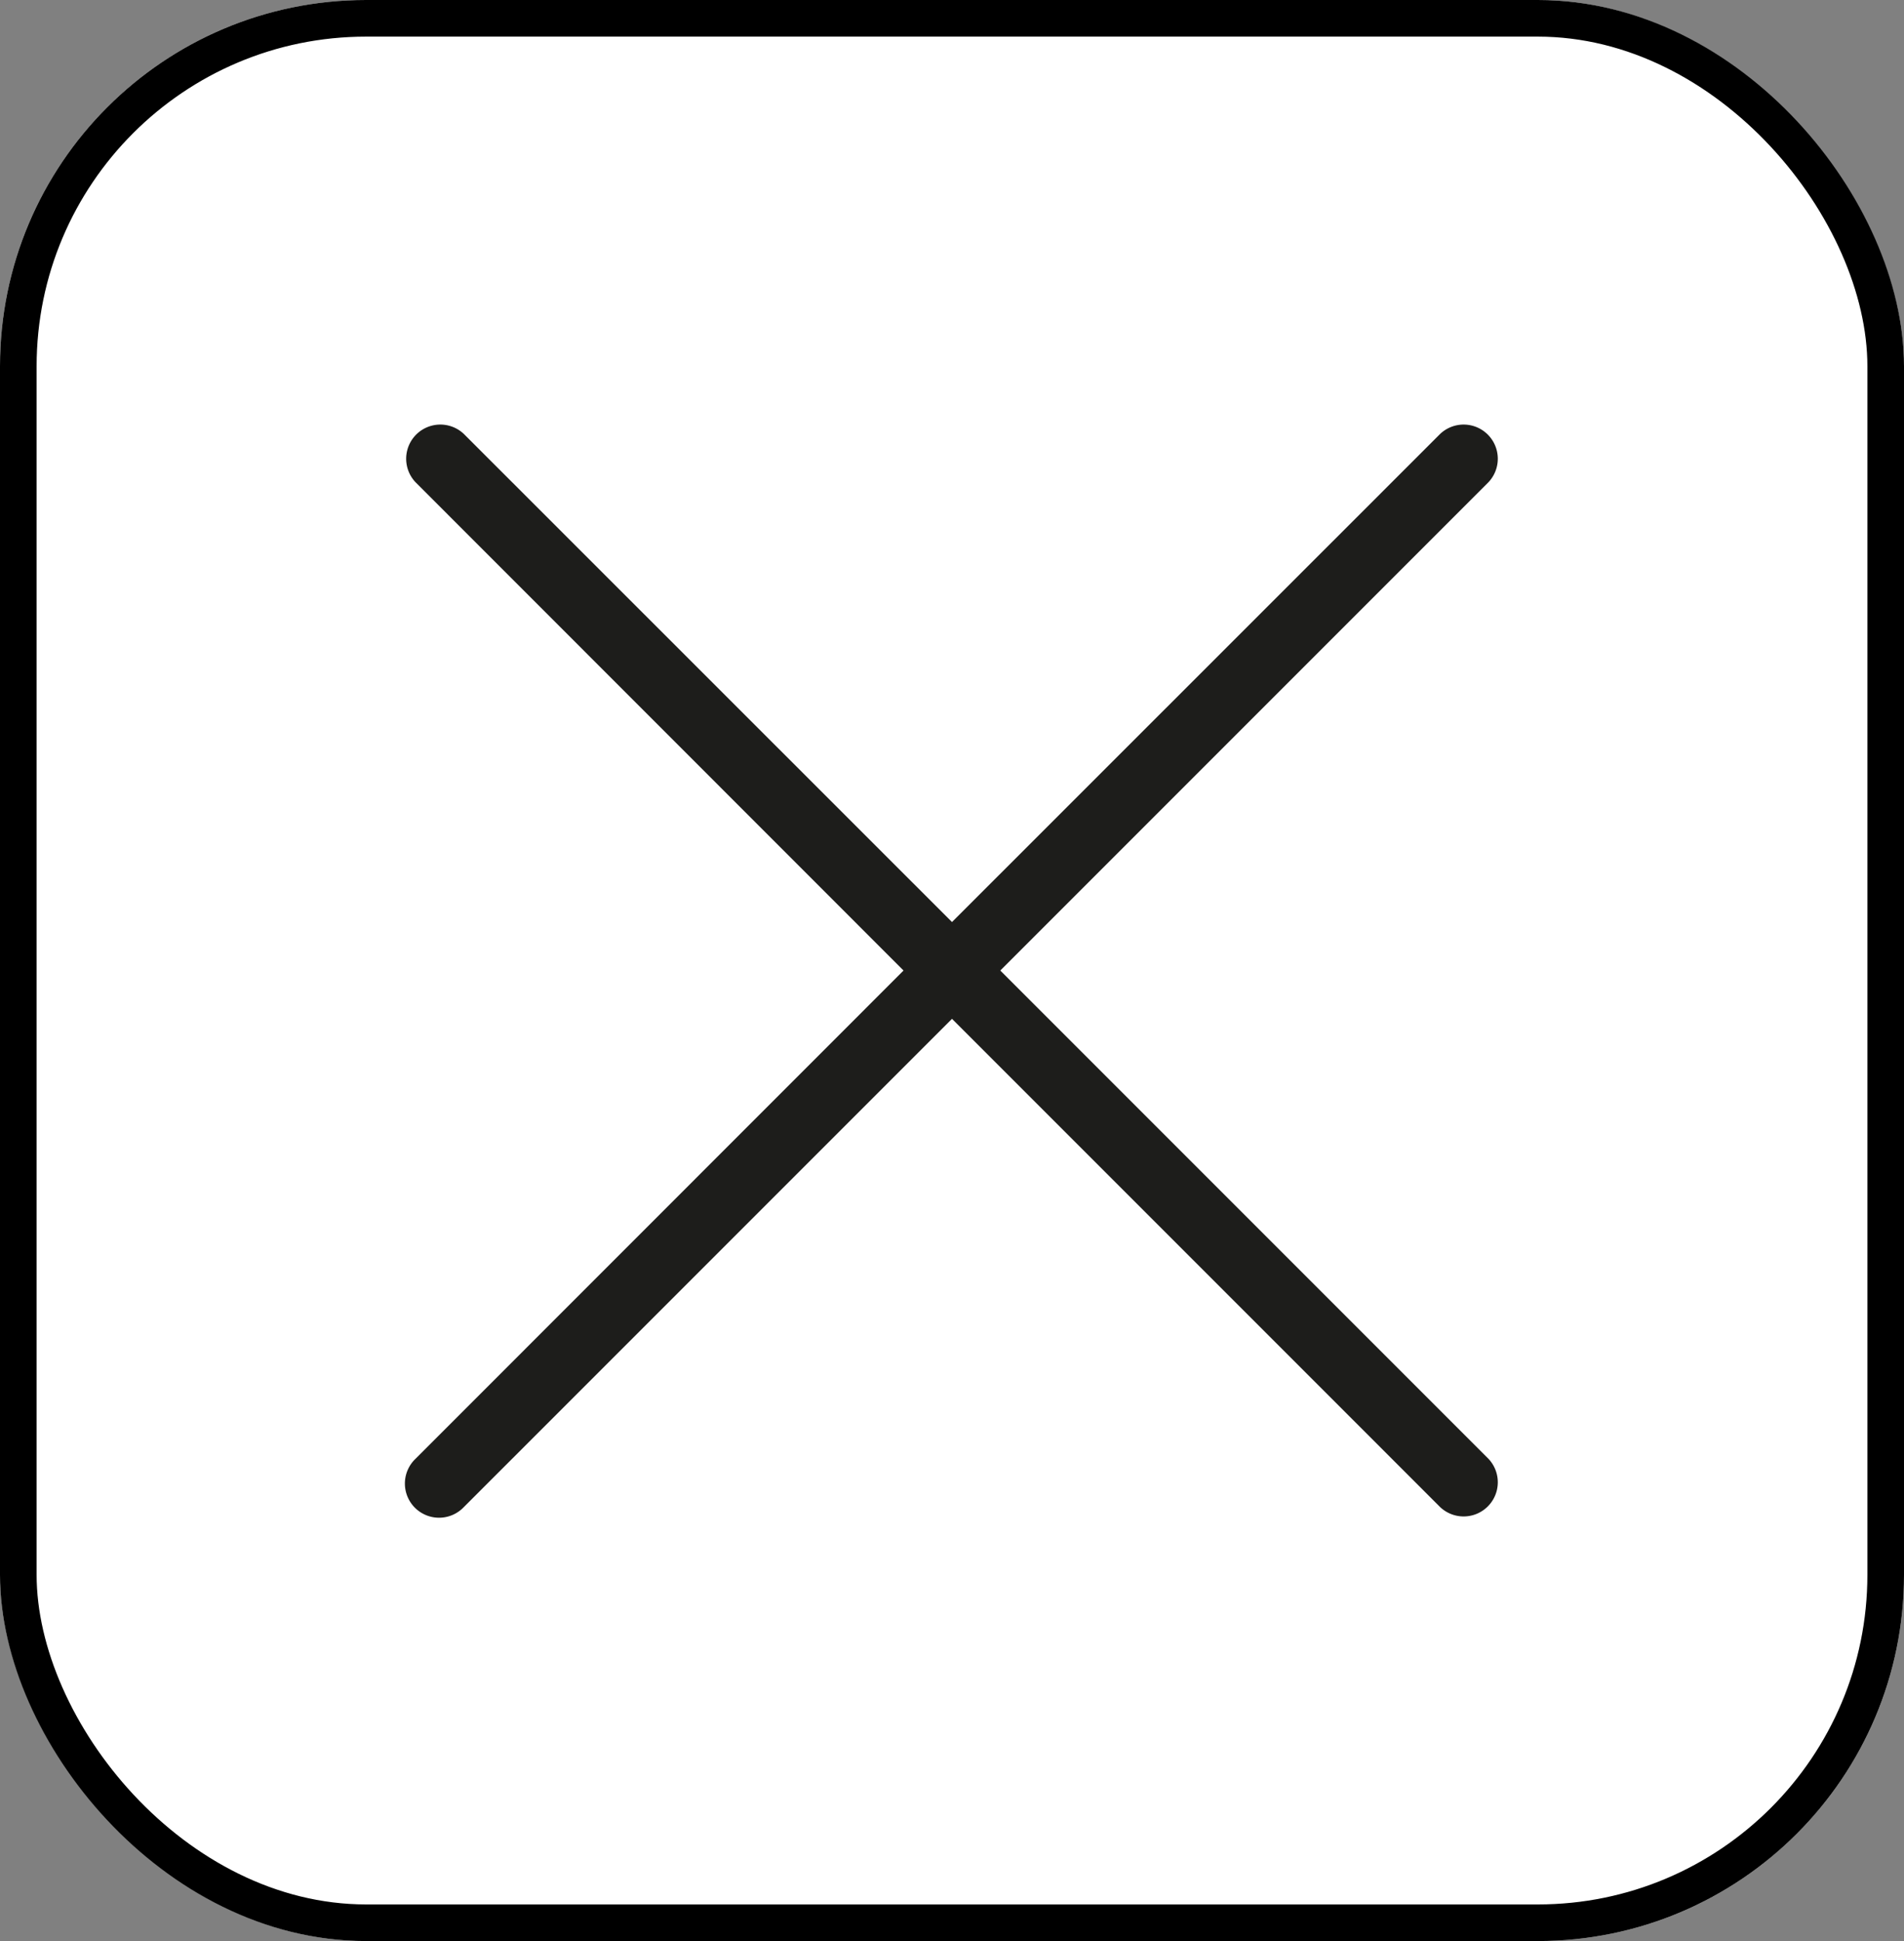 <svg xmlns="http://www.w3.org/2000/svg" width="52" height="53" viewBox="0 0 52 53">
  <rect x="0" y="0" width="52" height="53" fill="#808080" stroke="none"/>
  <g id="button-close" transform="translate(-2874 -1195)">
    <g id="Rectángulo_212" data-name="Rectángulo 212" transform="translate(2874 1195)" fill="#fff" stroke="#000" stroke-width="1">
      <rect width="52" height="53" rx="10" stroke="none"/>
      <rect x="0.5" y="0.5" width="51" height="52" rx="9.5" fill="none"/>
    </g>
    <path id="iconfinder_00-ELASTOFONT-STORE-READY_close_2703079" d="M17.243,15.924,30.574,2.592a.933.933,0,0,0-1.319-1.319L15.924,14.6,2.592,1.273A.933.933,0,0,0,1.273,2.592L14.6,15.924,1.273,29.255a.933.933,0,1,0,1.319,1.319L15.924,17.243,29.255,30.574a.933.933,0,0,0,1.319-1.319Z" transform="translate(2884.076 1205.576)" fill="#1d1d1b"/>
  </g>
</svg>
